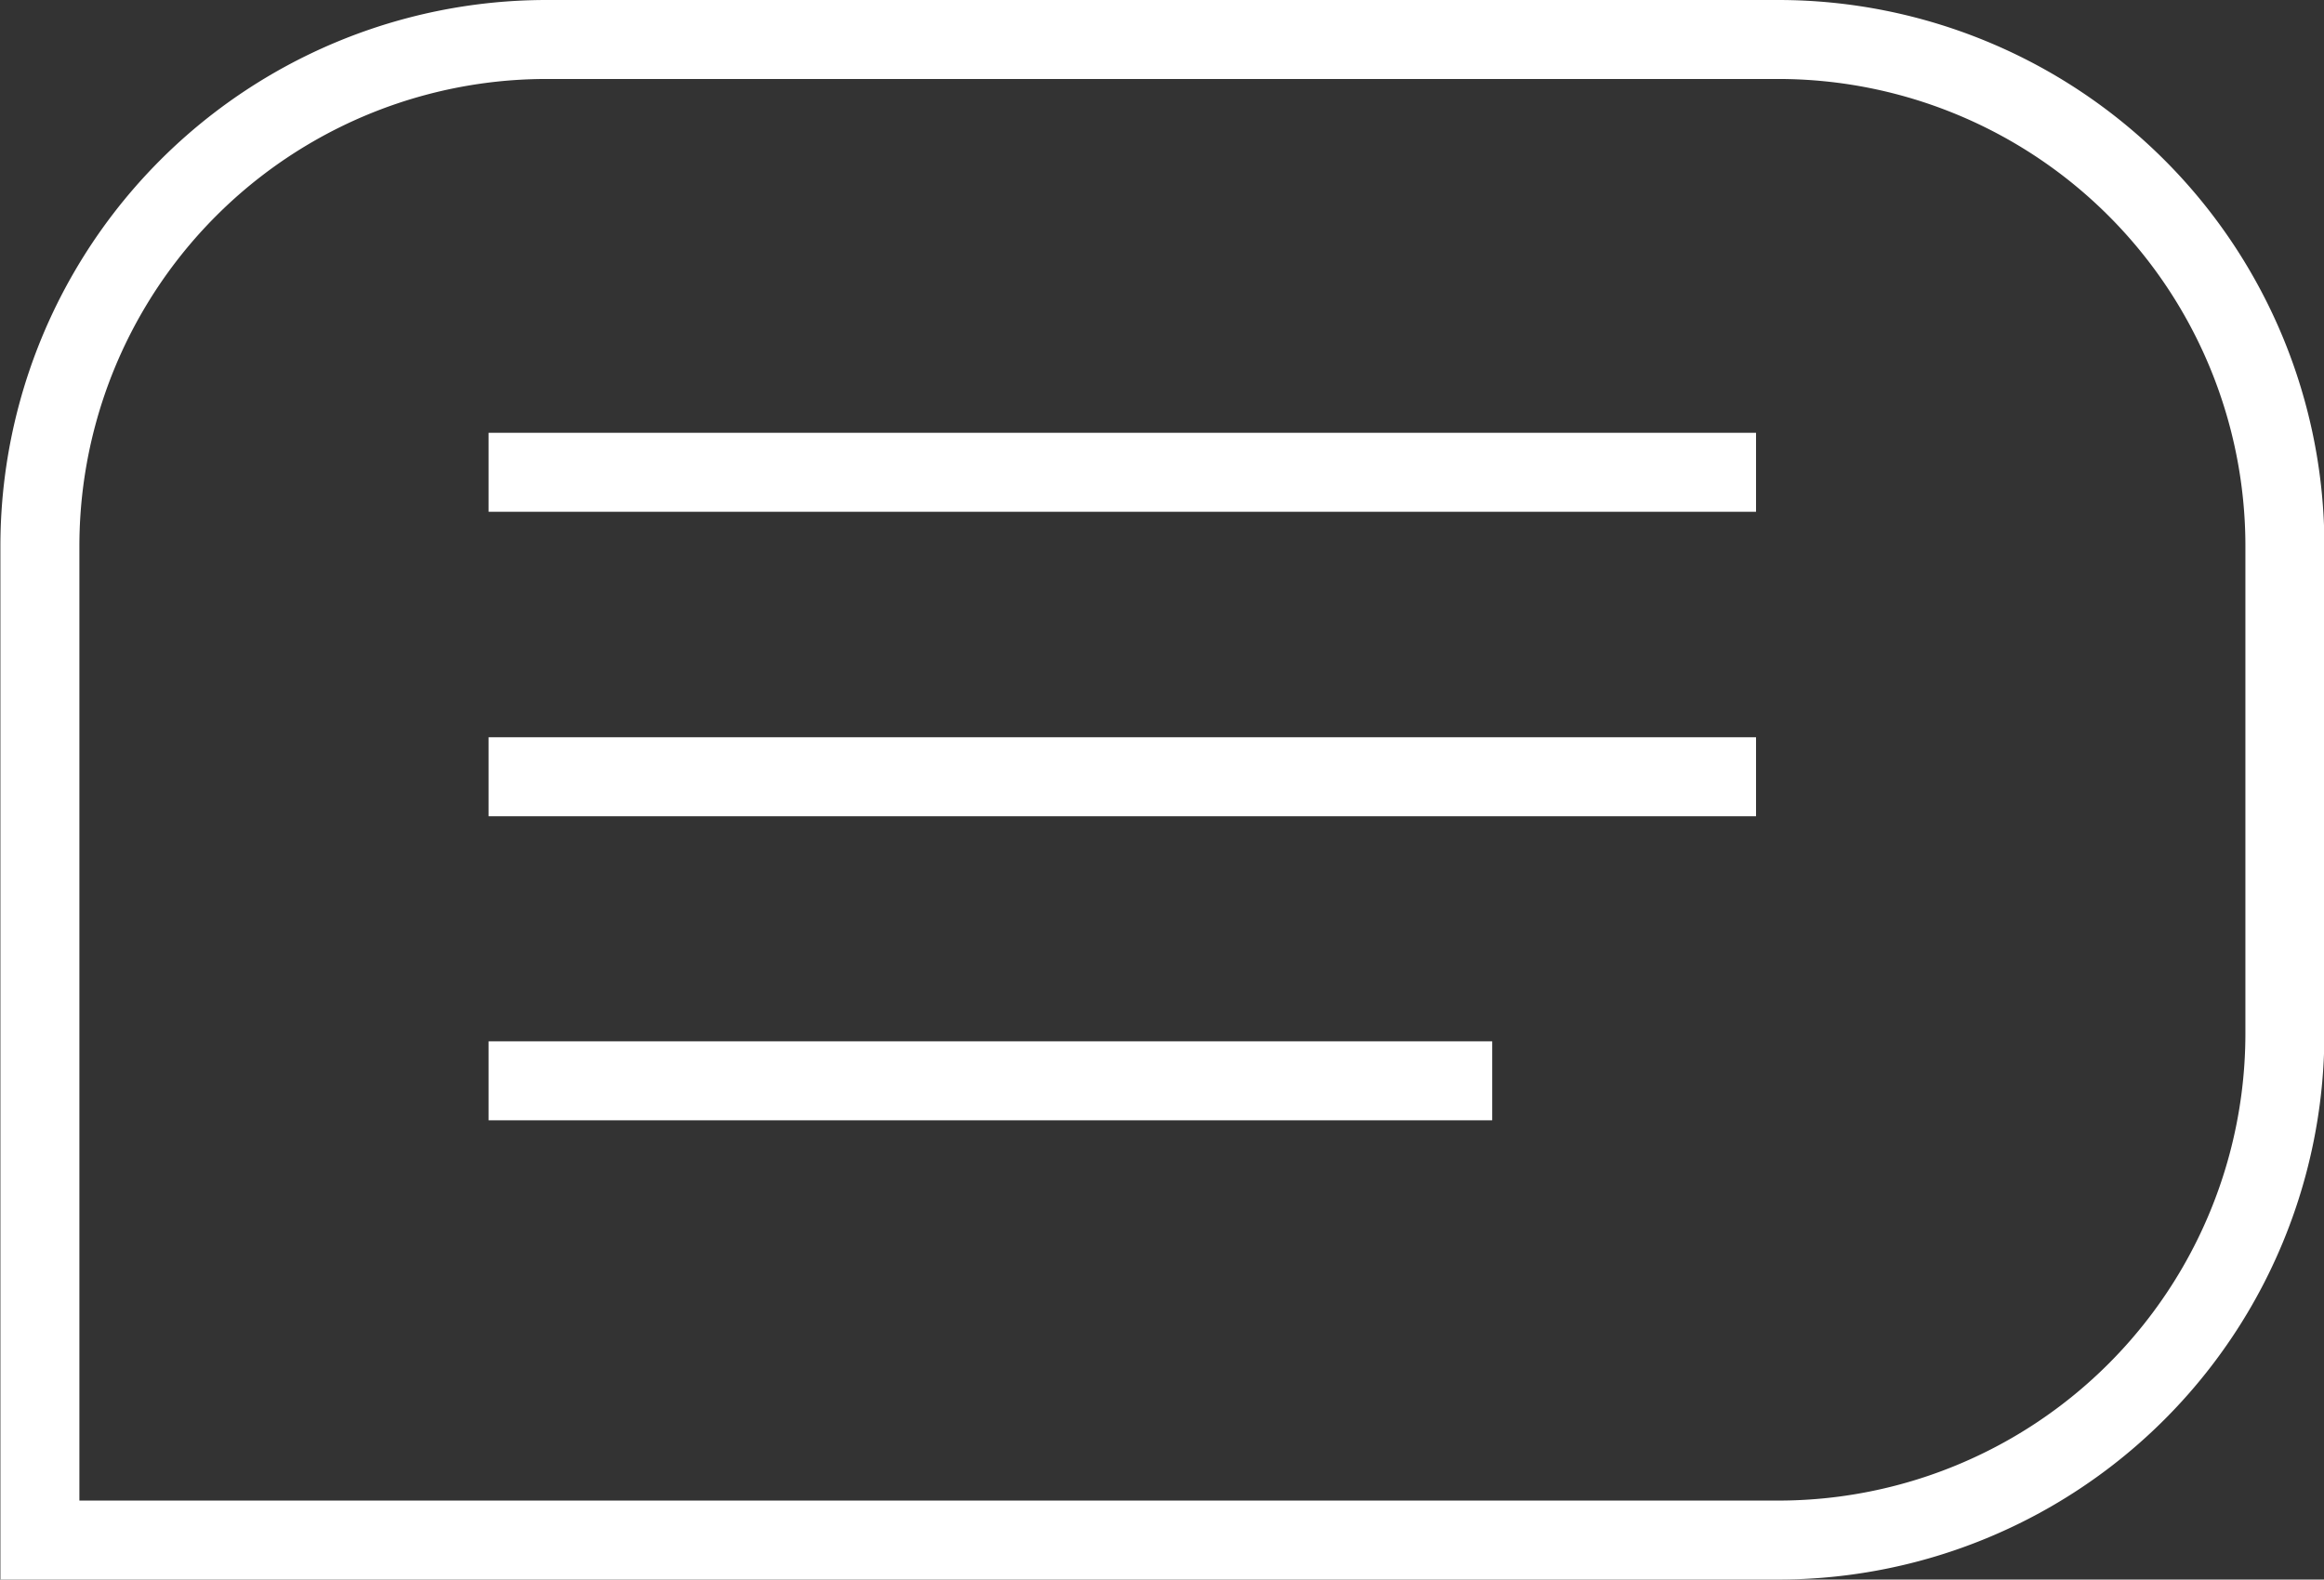 <svg id="Layer_1" data-name="Layer 1" xmlns="http://www.w3.org/2000/svg" viewBox="0 0 58.84 40"><rect x="0" y="0" width="58.84" height="40" fill="#333333" stroke="none"/><defs><style>.cls-1{fill:none;stroke:#fff;stroke-miterlimit:10;stroke-width:2px;}</style></defs><path class="cls-1" d="M-248.44,183.16h44a0,0,0,0,1,0,0v25.17a12.83,12.83,0,0,1-12.83,12.83h-31.18a12.83,12.83,0,0,1-12.83-12.83V196A12.83,12.83,0,0,1-248.44,183.16Z" transform="translate(-203.43 222.16) rotate(-180)"/><line class="cls-1" x1="12.37" y1="11.96" x2="44.46" y2="11.96"/><line class="cls-1" x1="12.37" y1="19.67" x2="44.46" y2="19.67"/><line class="cls-1" x1="12.37" y1="27.37" x2="37.78" y2="27.37"/></svg>
